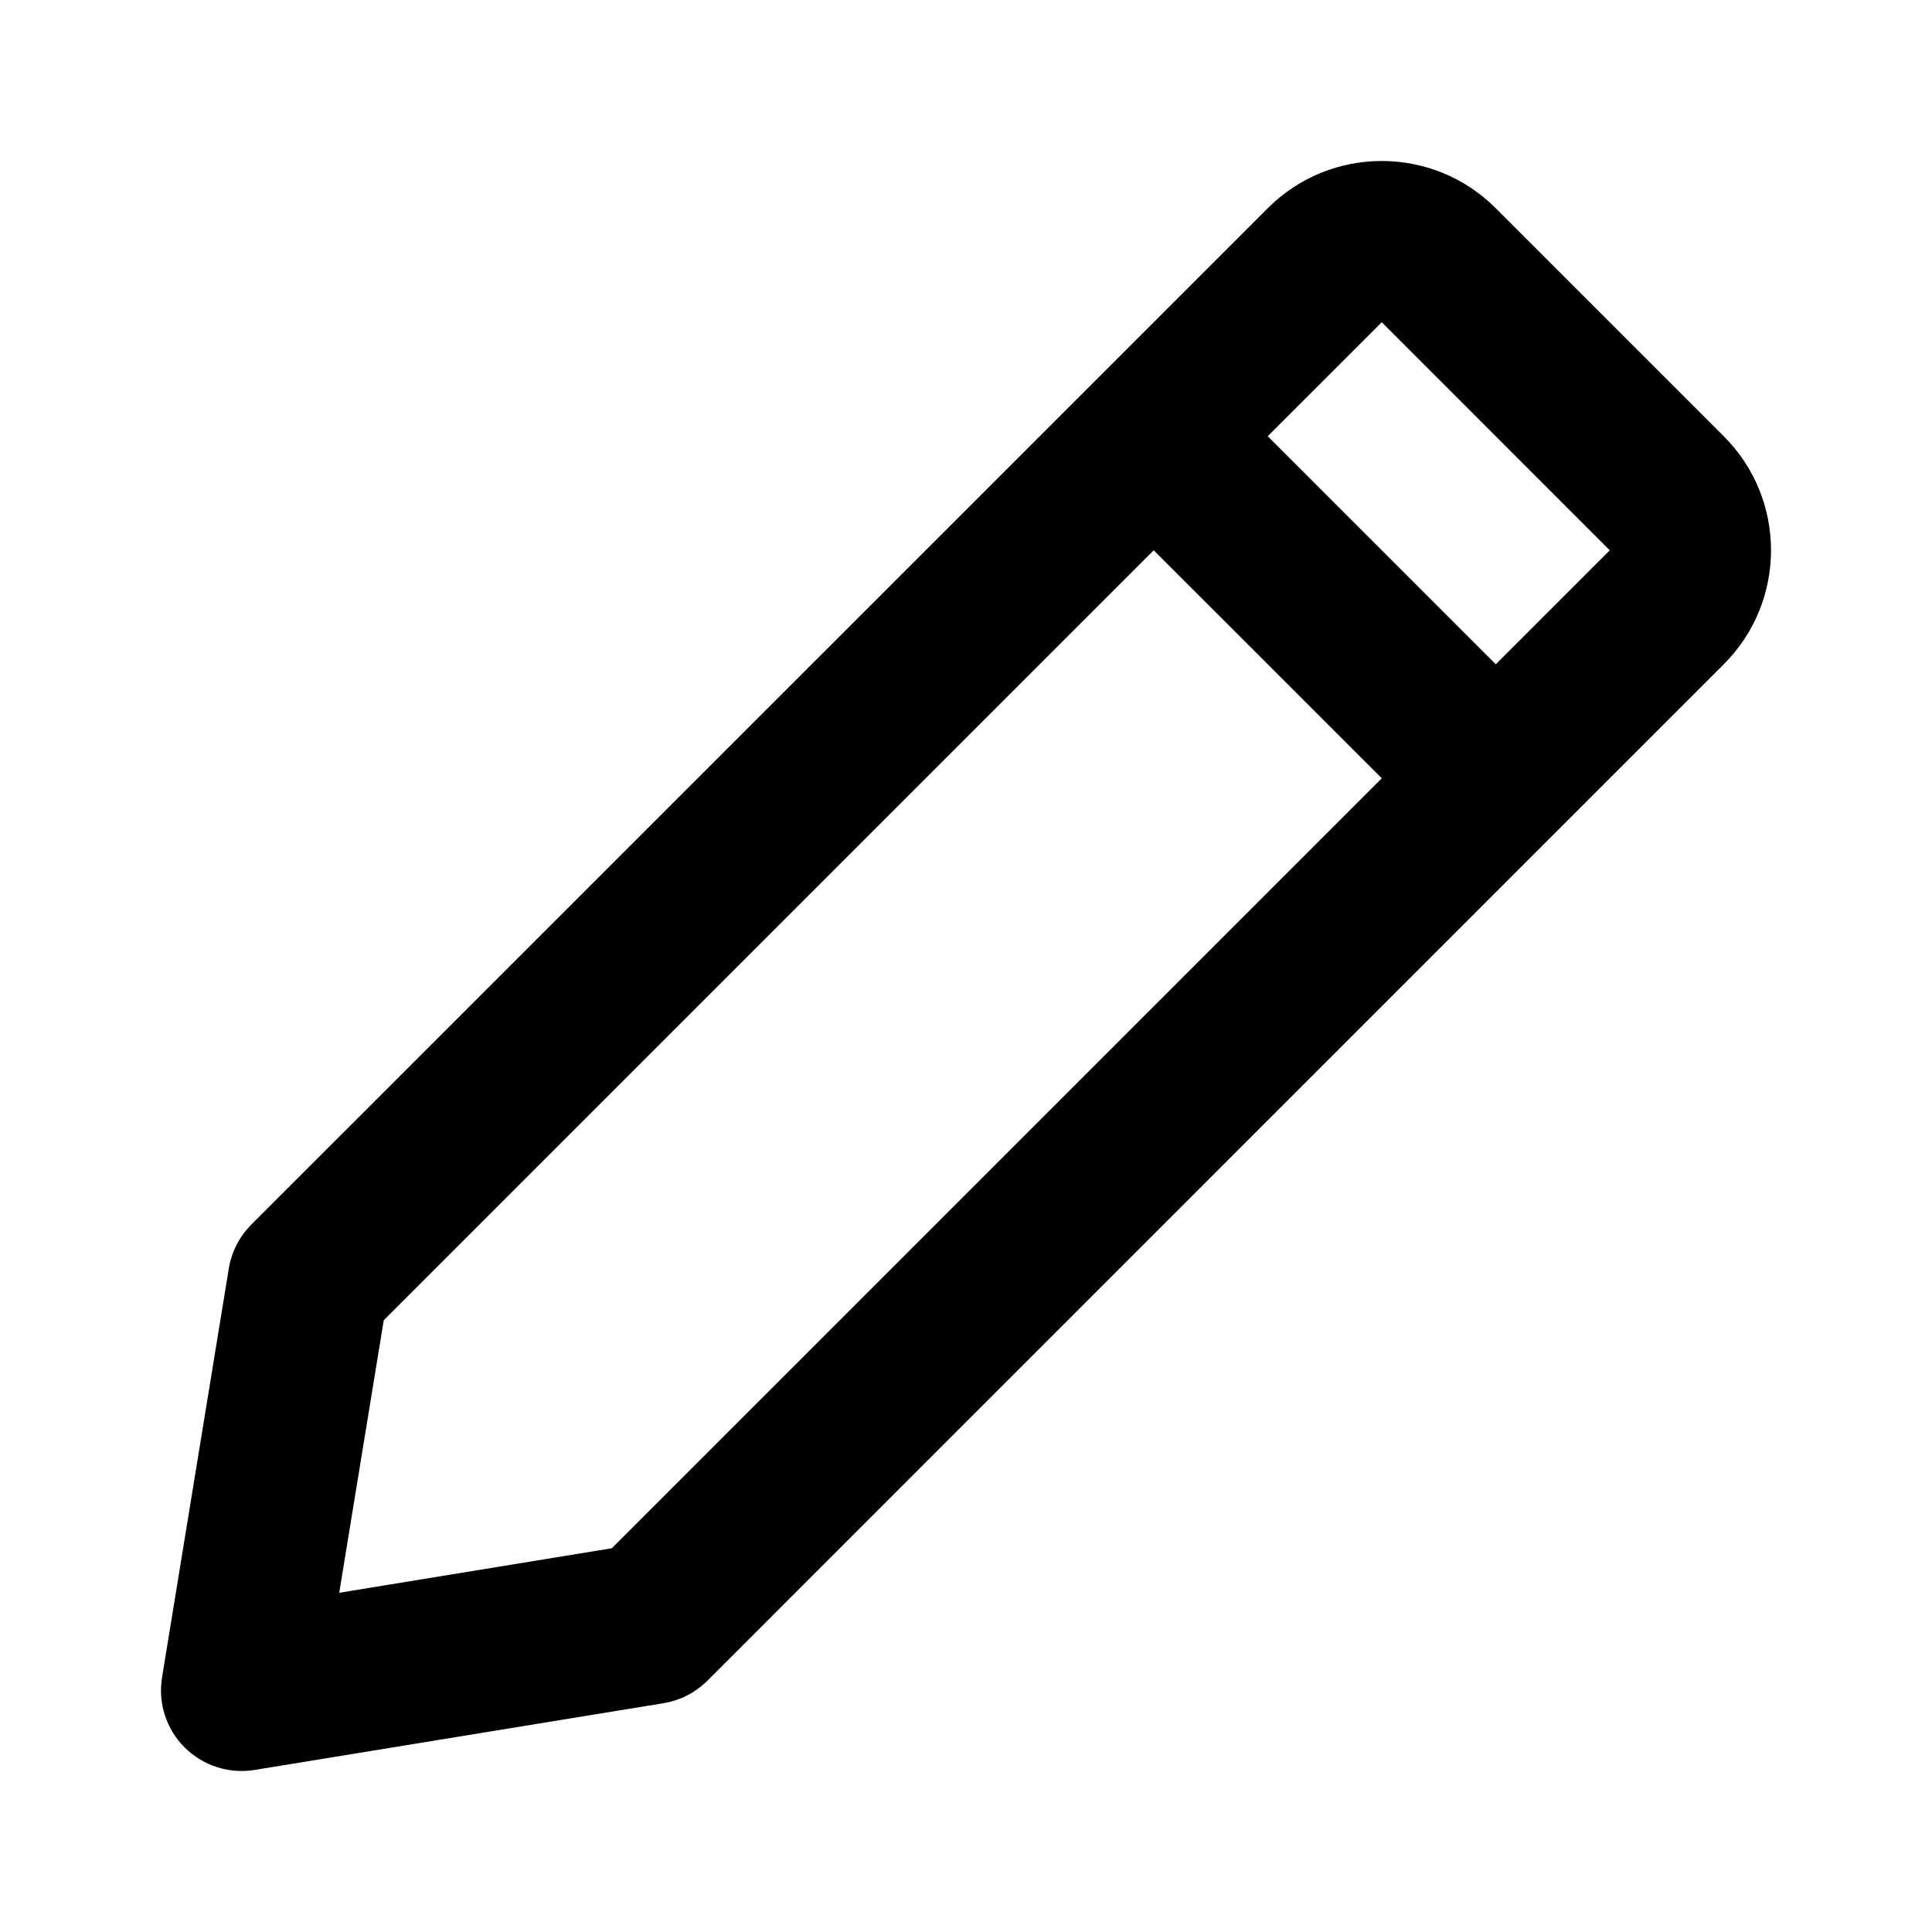 <svg xmlns="http://www.w3.org/2000/svg" width="24" height="24" fill="none" viewBox="0 0 24 24"><path fill="#000" fill-rule="evenodd" d="M18.581 2.587C17.799 1.804 16.53 1.804 15.748 2.587L13.625 4.71C13.624 4.71 13.624 4.711 13.624 4.711L12.916 5.419L3.122 15.212C2.974 15.361 2.876 15.552 2.842 15.759L2.013 20.837C1.961 21.155 2.065 21.479 2.293 21.707C2.521 21.934 2.845 22.039 3.163 21.987L8.241 21.158C8.448 21.124 8.639 21.026 8.788 20.878L18.581 11.084L19.289 10.376L21.413 8.252C22.196 7.47 22.196 6.201 21.413 5.419L18.581 2.587ZM18.581 8.252L19.997 6.836L17.165 4.003L15.748 5.419L18.581 8.252ZM17.165 9.668L14.332 6.836L4.767 16.401L4.214 19.786L7.6 19.233L17.165 9.668Z" clip-rule="evenodd"/></svg>